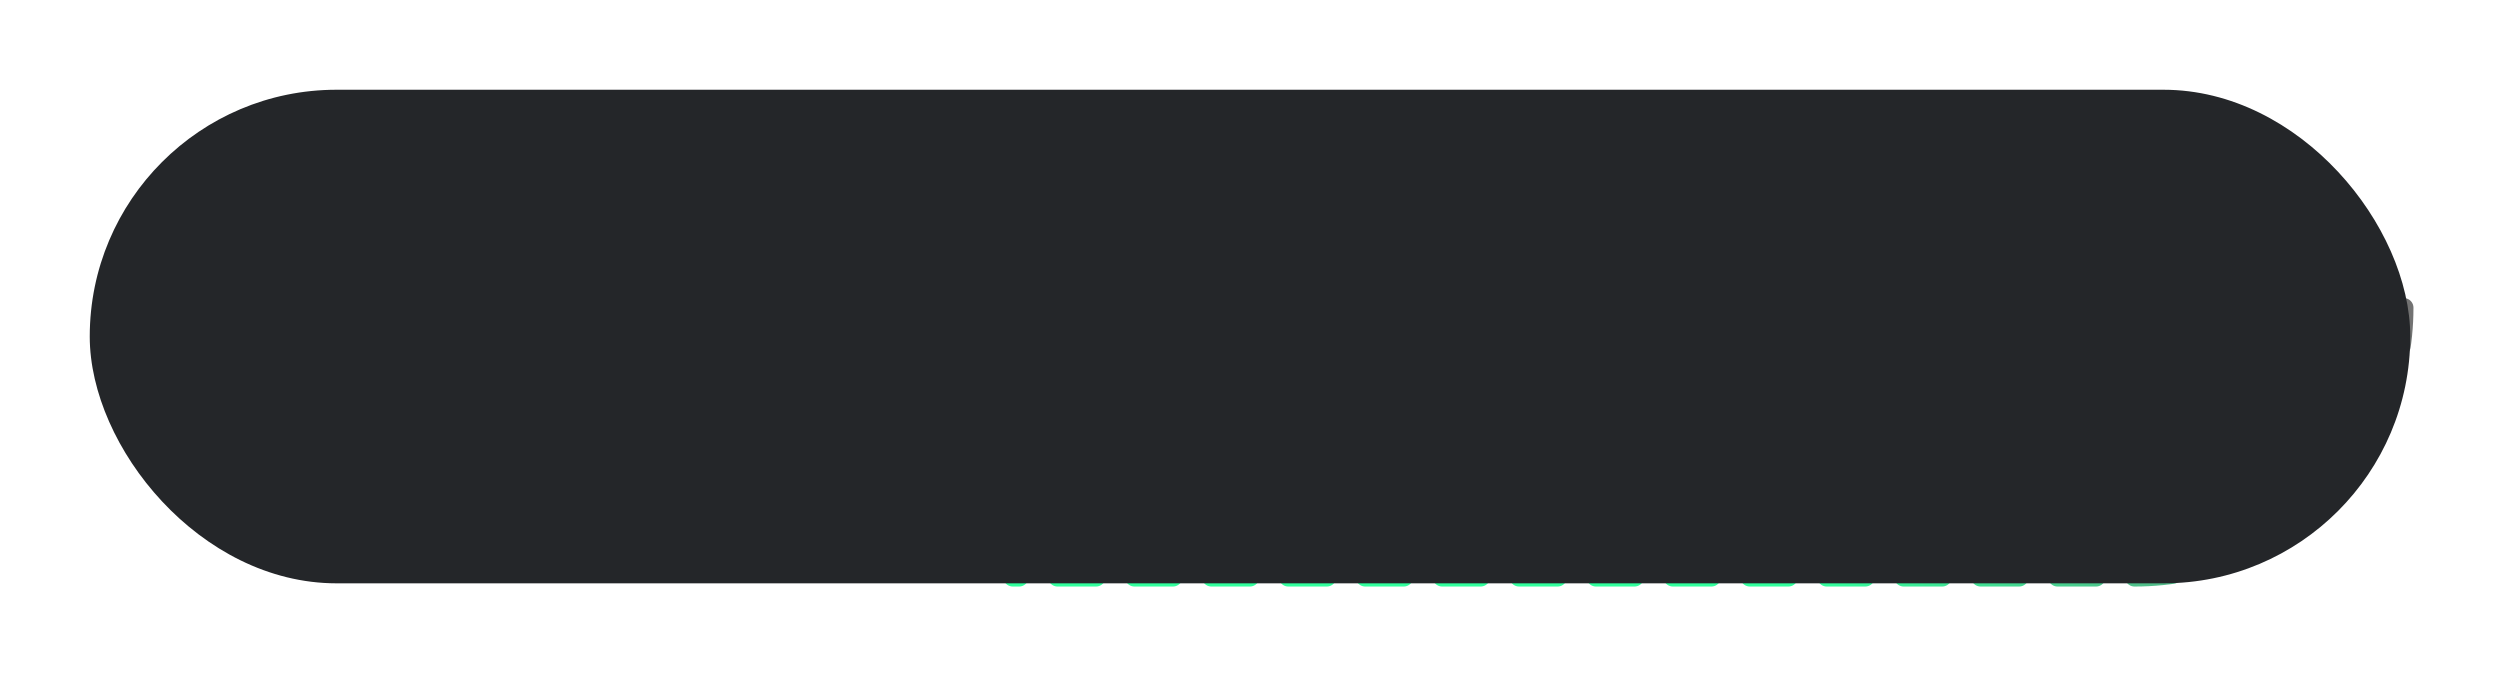 <svg width="390" height="105" viewBox="0 0 390 105" fill="none" xmlns="http://www.w3.org/2000/svg">
<path d="M375 48V48C375 71.196 356.196 90 333 90H158" stroke="url(#paint0_linear_688_3274)" stroke-width="3" stroke-linecap="round" stroke-dasharray="6 6"/>
<g filter="url(#filter0_d_688_3274)">
<rect x="14" y="10" width="362" height="77" rx="38.5" fill="#242629"/>
</g>
<defs>
<filter id="filter0_d_688_3274" x="0" y="0" width="390" height="105" filterUnits="userSpaceOnUse" color-interpolation-filters="sRGB">
<feFlood flood-opacity="0" result="BackgroundImageFix"/>
<feColorMatrix in="SourceAlpha" type="matrix" values="0 0 0 0 0 0 0 0 0 0 0 0 0 0 0 0 0 0 127 0" result="hardAlpha"/>
<feOffset dy="4"/>
<feGaussianBlur stdDeviation="7"/>
<feComposite in2="hardAlpha" operator="out"/>
<feColorMatrix type="matrix" values="0 0 0 0 0 0 0 0 0 0 0 0 0 0 0 0 0 0 0.25 0"/>
<feBlend mode="normal" in2="BackgroundImageFix" result="effect1_dropShadow_688_3274"/>
<feBlend mode="normal" in="SourceGraphic" in2="effect1_dropShadow_688_3274" result="shape"/>
</filter>
<linearGradient id="paint0_linear_688_3274" x1="282.25" y1="90" x2="373.77" y2="45.471" gradientUnits="userSpaceOnUse">
<stop stop-color="#32FF9D"/>
<stop offset="1" stop-color="#727272"/>
</linearGradient>
</defs>
</svg>
